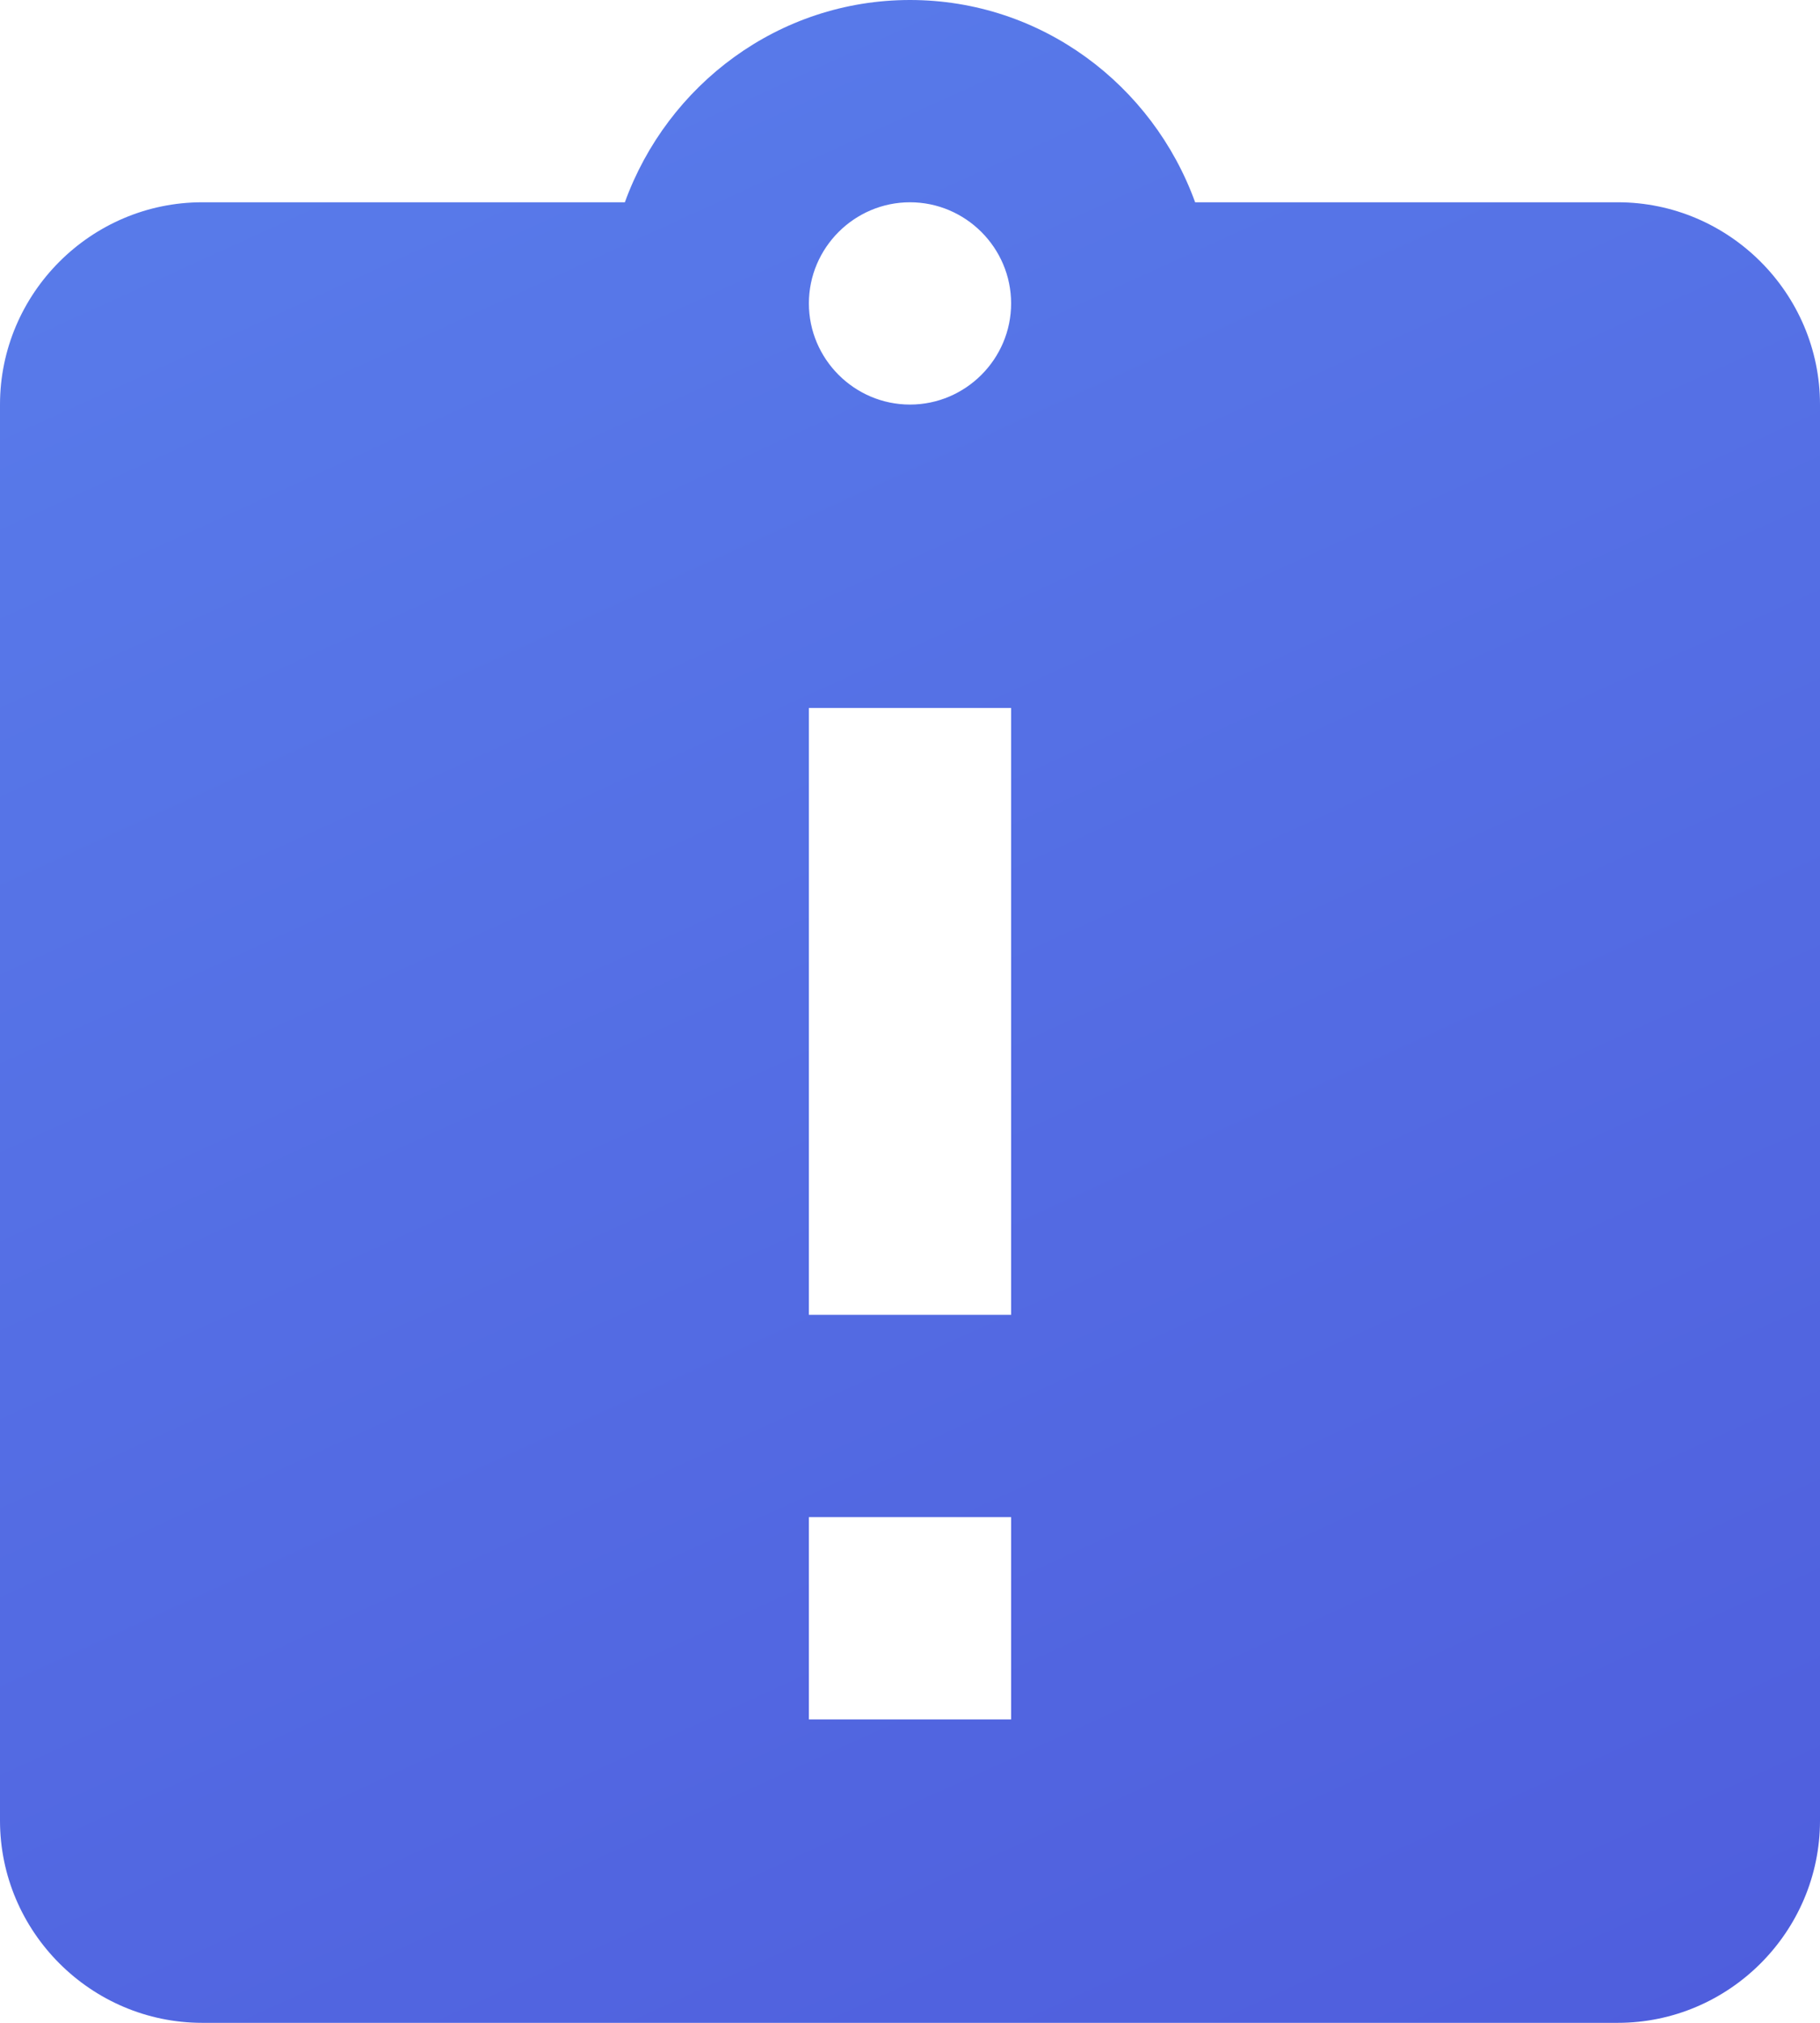 <svg width="18" height="20" viewBox="0 0 18 20" fill="none" xmlns="http://www.w3.org/2000/svg">
<path d="M16 2H11.82C11.4 0.84 10.3 0 9 0C7.7 0 6.6 0.84 6.18 2H2C0.9 2 0 2.9 0 4V18C0 19.1 0.9 20 2 20H16C17.1 20 18 19.1 18 18V4C18 2.9 17.1 2 16 2ZM10 17H8V15H10V17ZM10 13H8V7H10V13ZM9 4C8.45 4 8 3.55 8 3C8 2.45 8.45 2 9 2C9.55 2 10 2.45 10 3C10 3.55 9.55 4 9 4Z" fill="url(#paint0_linear)"/>
<defs>
<linearGradient id="paint0_linear" x1="-15.849" y1="-2.935" x2="1.422" y2="34.94" gradientUnits="userSpaceOnUse">
<stop stop-color="#5D89F0"/>
<stop offset="1" stop-color="#4C55D9"/>
</linearGradient>
</defs>
</svg>